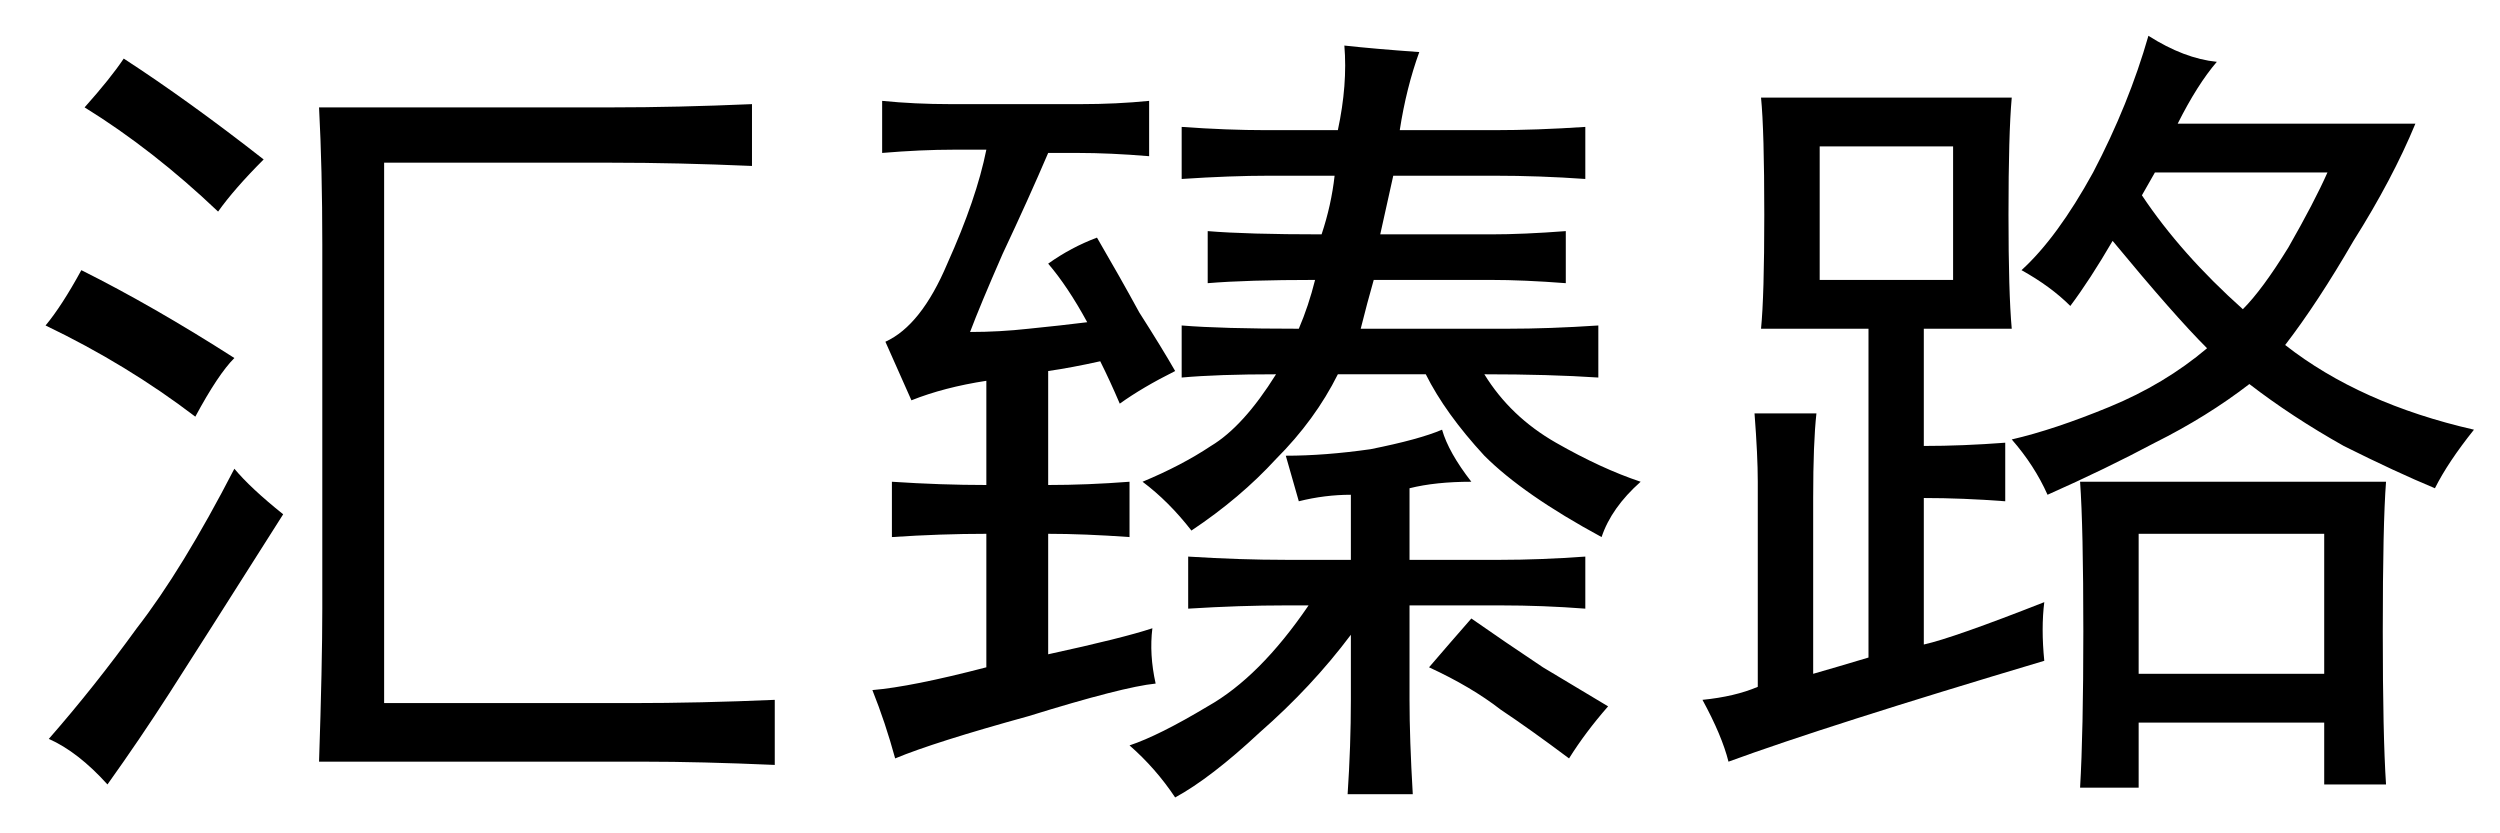 <?xml version='1.0' encoding='UTF-8'?>
<!-- This file was generated by dvisvgm 2.3.5 -->
<svg height='10.5pt' version='1.1' viewBox='-72 -72.451 31.5 10.5' width='31.5pt' xmlns='http://www.w3.org/2000/svg' xmlns:xlink='http://www.w3.org/1999/xlink'>
<defs>
<path d='M7.711 -7.67Q8.531 -7.67 9.475 -7.711V-6.932Q8.531 -6.973 7.711 -6.973H4.84V-0.164H7.957Q8.818 -0.164 9.762 -0.205V0.615Q8.818 0.574 8.121 0.574H4.02Q4.061 -0.656 4.061 -1.354V-5.947Q4.061 -6.891 4.02 -7.67H7.711ZM3.568 -2.543Q2.502 -0.861 2.133 -0.287T1.354 0.861Q0.984 0.451 0.615 0.287Q1.189 -0.369 1.723 -1.107Q2.297 -1.846 2.953 -3.117Q3.158 -2.871 3.568 -2.543ZM1.025 -5.619Q1.928 -5.168 2.953 -4.512Q2.748 -4.307 2.461 -3.773Q1.6 -4.43 0.574 -4.922Q0.779 -5.168 1.025 -5.619ZM1.559 -8.285Q2.379 -7.752 3.322 -7.014Q2.953 -6.645 2.748 -6.357Q1.928 -7.137 1.066 -7.67Q1.395 -8.039 1.559 -8.285Z' id='g0-8829'/>
<path d='M5.496 -6.809Q5.004 -6.809 4.389 -6.768V-7.424Q4.963 -7.383 5.455 -7.383H6.357Q6.48 -7.957 6.439 -8.449Q6.809 -8.408 7.383 -8.367Q7.219 -7.916 7.137 -7.383H8.326Q8.859 -7.383 9.475 -7.424V-6.768Q8.9 -6.809 8.326 -6.809H7.055L6.891 -6.07H8.285Q8.695 -6.07 9.229 -6.111V-5.455Q8.695 -5.496 8.285 -5.496H6.809Q6.727 -5.209 6.645 -4.881H8.49Q9.023 -4.881 9.639 -4.922V-4.266Q9.023 -4.307 8.203 -4.307Q8.531 -3.773 9.105 -3.445T10.172 -2.953Q9.803 -2.625 9.68 -2.256Q8.695 -2.789 8.203 -3.281Q7.711 -3.814 7.465 -4.307H6.357Q6.07 -3.732 5.578 -3.24Q5.127 -2.748 4.512 -2.338Q4.225 -2.707 3.896 -2.953Q4.389 -3.158 4.758 -3.404Q5.168 -3.65 5.578 -4.307Q4.84 -4.307 4.389 -4.266V-4.922Q4.881 -4.881 5.865 -4.881Q5.988 -5.168 6.07 -5.496Q5.209 -5.496 4.717 -5.455V-6.111Q5.209 -6.07 6.152 -6.07Q6.275 -6.439 6.316 -6.809H5.496ZM3.322 -6.029Q3.609 -5.537 3.855 -5.086Q4.143 -4.635 4.307 -4.348Q3.896 -4.143 3.609 -3.937Q3.486 -4.225 3.363 -4.471Q2.994 -4.389 2.707 -4.348V-2.912Q3.199 -2.912 3.732 -2.953V-2.256Q3.158 -2.297 2.707 -2.297V-0.779Q3.65 -0.984 4.02 -1.107Q3.979 -0.779 4.061 -0.41Q3.65 -0.369 2.461 0Q1.271 0.328 0.779 0.533Q0.656 0.082 0.492 -0.328Q0.984 -0.369 1.928 -0.615V-2.297Q1.354 -2.297 0.738 -2.256V-2.953Q1.354 -2.912 1.928 -2.912V-4.225Q1.395 -4.143 0.984 -3.979L0.656 -4.717Q1.107 -4.922 1.436 -5.701Q1.805 -6.521 1.928 -7.137H1.518Q1.107 -7.137 0.615 -7.096V-7.752Q1.025 -7.711 1.477 -7.711H3.117Q3.568 -7.711 3.979 -7.752V-7.055Q3.486 -7.096 3.076 -7.096H2.707Q2.461 -6.521 2.133 -5.824Q1.846 -5.168 1.723 -4.84Q2.092 -4.84 2.461 -4.881Q2.871 -4.922 3.199 -4.963Q2.953 -5.414 2.707 -5.701Q2.994 -5.906 3.322 -6.029ZM7.67 -3.609Q7.752 -3.322 8.039 -2.953Q7.588 -2.953 7.26 -2.871V-1.969H8.408Q8.9 -1.969 9.475 -2.01V-1.354Q8.941 -1.395 8.408 -1.395H7.26V-0.205Q7.26 0.287 7.301 0.984H6.48Q6.521 0.369 6.521 -0.205V-1.025Q6.029 -0.369 5.373 0.205Q4.758 0.779 4.307 1.025Q4.061 0.656 3.732 0.369Q4.102 0.246 4.717 -0.123Q5.373 -0.492 5.988 -1.395H5.701Q5.127 -1.395 4.471 -1.354V-2.01Q5.127 -1.969 5.701 -1.969H6.521V-2.789Q6.193 -2.789 5.865 -2.707L5.701 -3.281Q6.193 -3.281 6.768 -3.363Q7.383 -3.486 7.67 -3.609ZM8.039 -1.23Q8.449 -0.943 8.941 -0.615L9.762 -0.123Q9.475 0.205 9.27 0.533Q8.777 0.164 8.408 -0.082Q8.039 -0.369 7.506 -0.615Q7.752 -0.902 8.039 -1.23Z' id='g0-14385'/>
<path d='M4.758 -0.697Q2.01 0.123 0.779 0.574Q0.697 0.246 0.451 -0.205Q0.861 -0.246 1.148 -0.369V-2.953Q1.148 -3.281 1.107 -3.814H1.887Q1.846 -3.445 1.846 -2.748V-0.533Q2.133 -0.615 2.543 -0.738V-4.881H1.189Q1.23 -5.291 1.23 -6.316Q1.23 -7.383 1.189 -7.793H4.348Q4.307 -7.342 4.307 -6.316Q4.307 -5.332 4.348 -4.881H3.24V-3.404Q3.732 -3.404 4.266 -3.445V-2.707Q3.732 -2.748 3.24 -2.748V-0.902Q3.609 -0.984 4.758 -1.436Q4.717 -1.107 4.758 -0.697ZM6.932 -8.244Q6.686 -7.957 6.439 -7.465H9.434Q9.146 -6.768 8.654 -5.988Q8.203 -5.209 7.793 -4.676Q8.736 -3.937 10.172 -3.609Q9.844 -3.199 9.68 -2.871Q9.187 -3.076 8.531 -3.404Q7.875 -3.773 7.342 -4.184Q6.809 -3.773 6.152 -3.445Q5.537 -3.117 4.799 -2.789Q4.635 -3.158 4.348 -3.486Q4.881 -3.609 5.578 -3.896T6.809 -4.635Q6.398 -5.045 5.619 -5.988Q5.332 -5.496 5.086 -5.168Q4.84 -5.414 4.471 -5.619Q4.922 -6.029 5.373 -6.85Q5.824 -7.711 6.07 -8.572Q6.521 -8.285 6.932 -8.244ZM9.064 -2.953Q9.023 -2.42 9.023 -1.066Q9.023 0.246 9.064 0.861H8.285V0.082H5.947V0.902H5.209Q5.25 0.205 5.25 -1.066Q5.25 -2.379 5.209 -2.953H9.064ZM8.285 -0.533V-2.297H5.947V-0.533H8.285ZM3.609 -5.496V-7.178H1.928V-5.496H3.609ZM5.988 -6.562Q6.48 -5.824 7.26 -5.127Q7.506 -5.373 7.834 -5.906Q8.162 -6.48 8.326 -6.85H6.152L5.988 -6.562Z' id='g0-17445'/>
</defs>
<g id='page1'>
<use x='-72' xlink:href='#g0-8829' y='-63.428'/>
<use x='-61.5' xlink:href='#g0-14385' y='-63.428'/>
<use x='-51' xlink:href='#g0-17445' y='-63.428'/>
</g>
</svg>